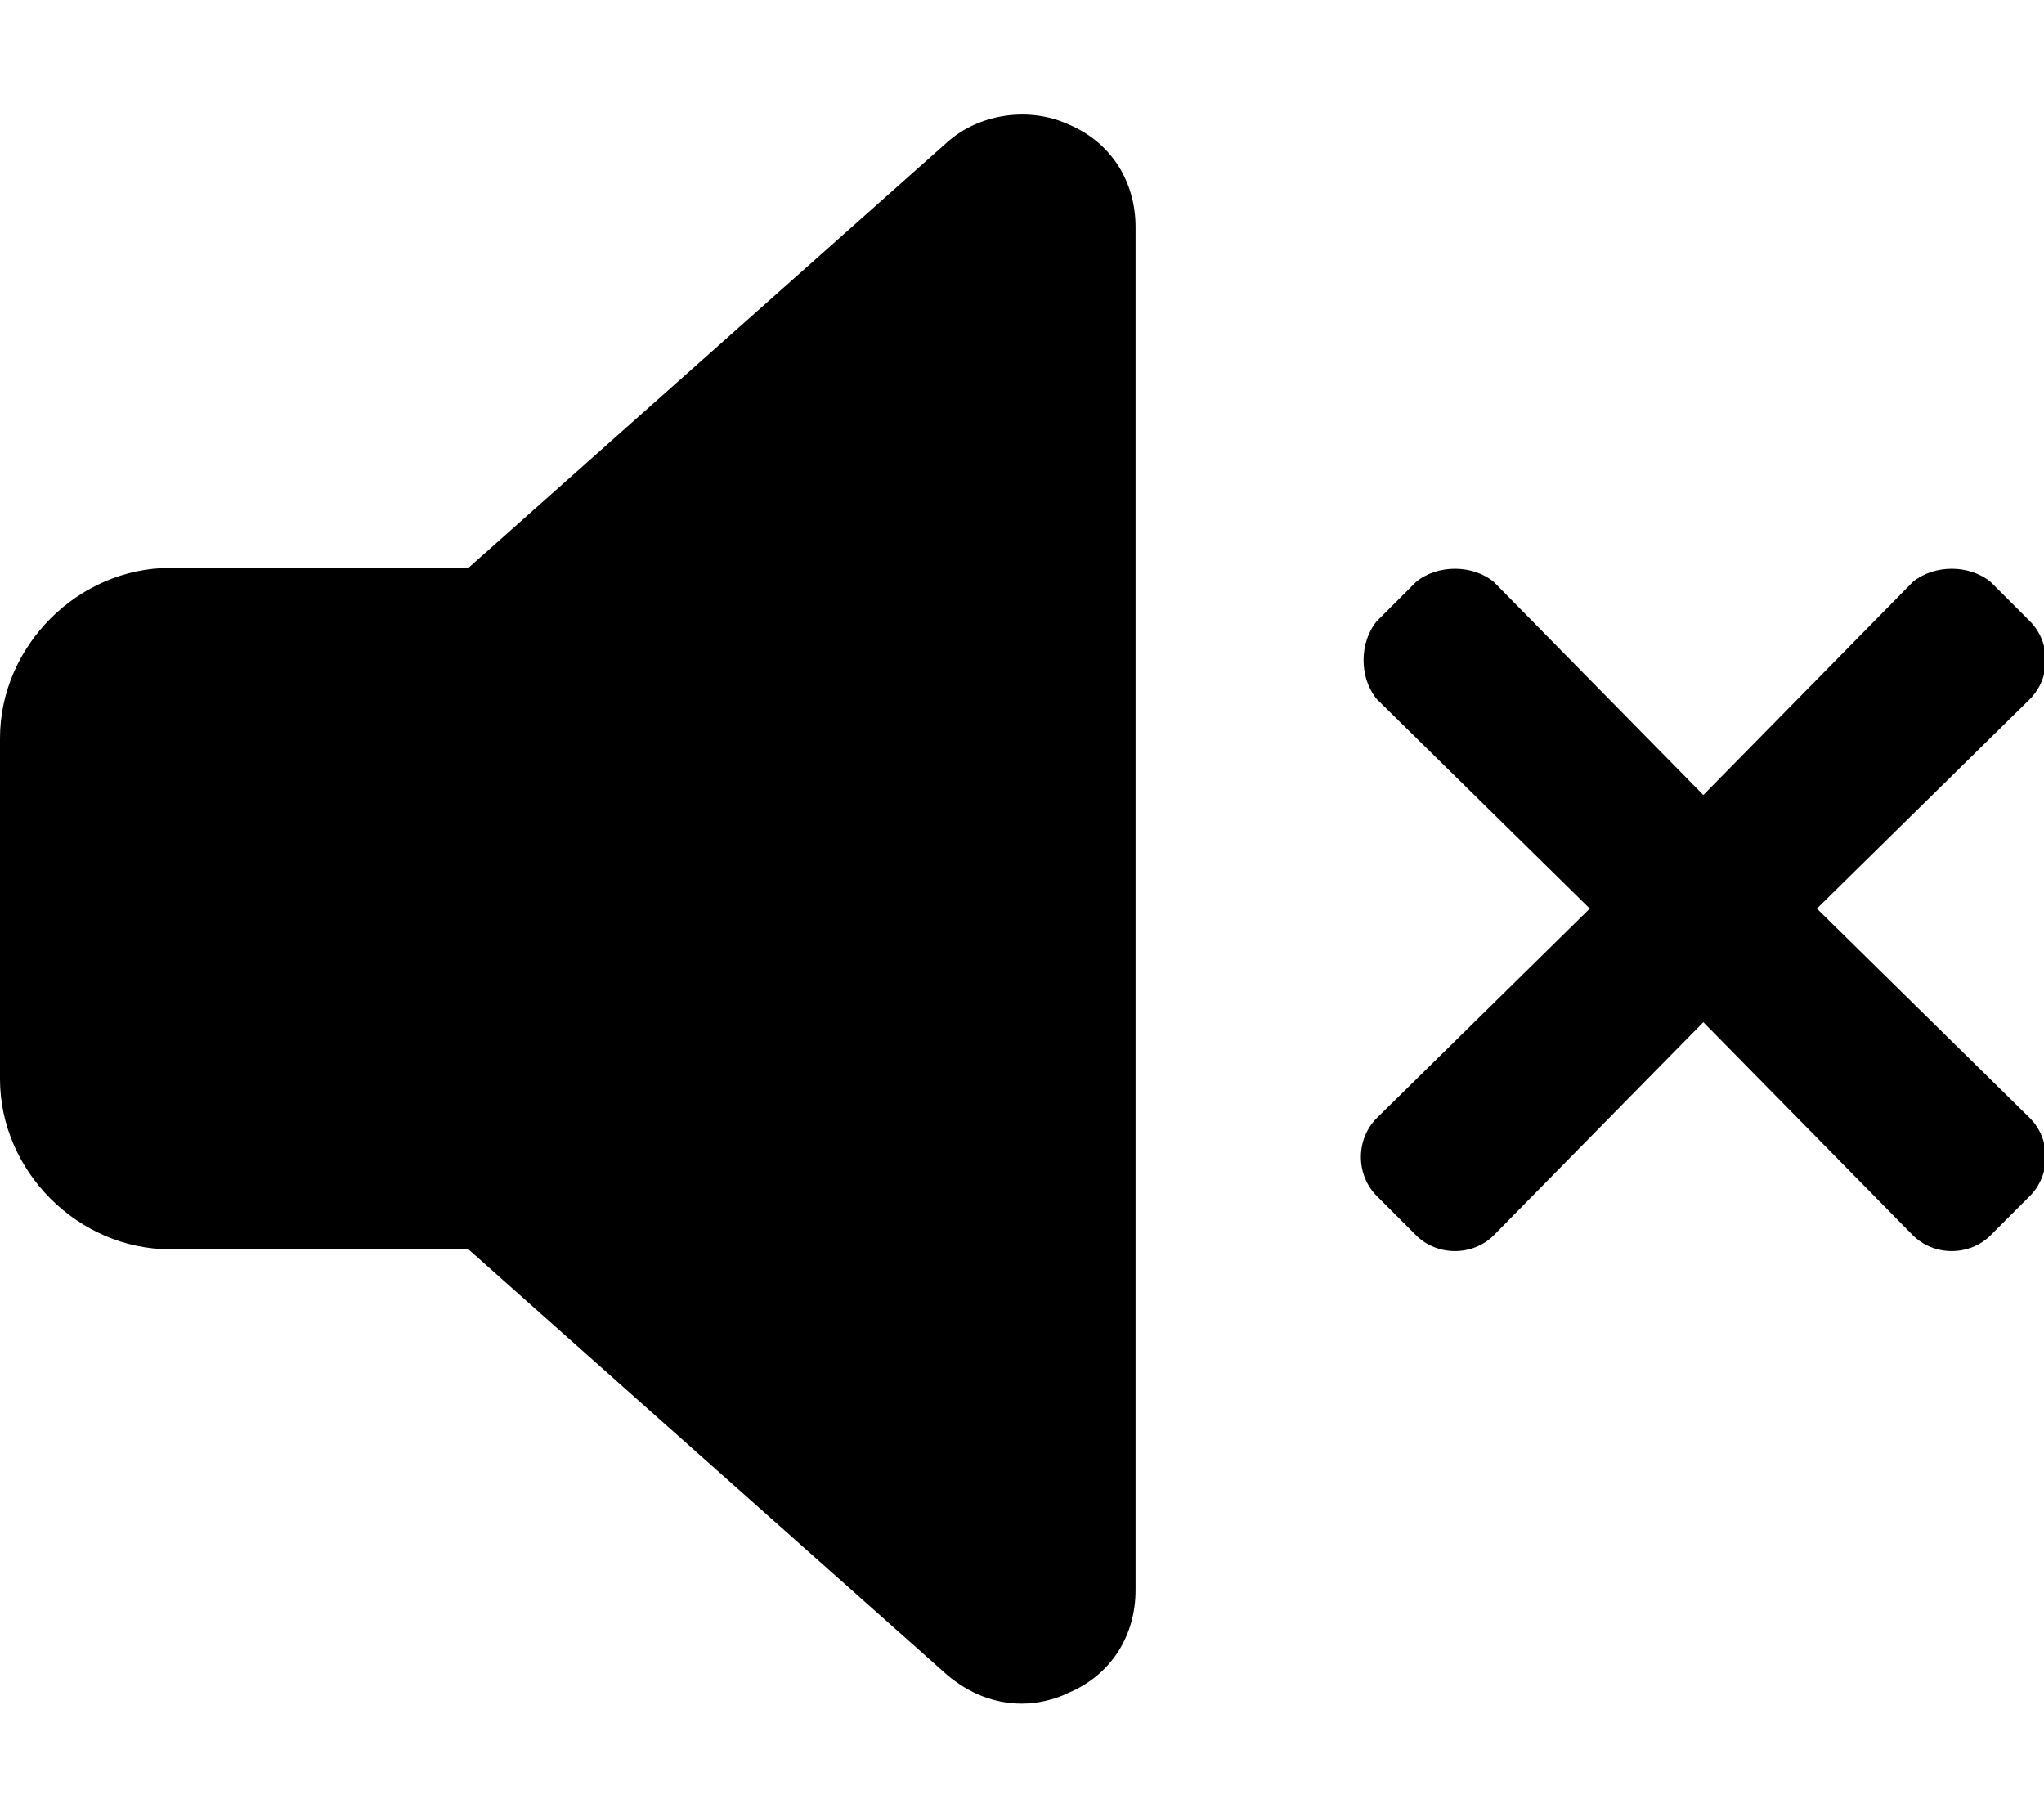 <svg xmlns="http://www.w3.org/2000/svg" viewBox="0 0 576 512"><!-- Font Awesome Pro 6.0.0-alpha1 by @fontawesome - https://fontawesome.com License - https://fontawesome.com/license (Commercial License) --><path d="M301 35C290 30 276 32 267 40L132 160H48C22 160 0 182 0 208V304C0 330 22 352 48 352H132L267 472C273 477 280 480 288 480C292 480 297 479 301 477C313 472 320 461 320 448V64C320 51 313 40 301 35ZM512 256L572 197C578 191 578 181 572 175L561 164C555 159 545 159 539 164L480 224L421 164C415 159 405 159 399 164L388 175C383 181 383 191 388 197L448 256L388 315C382 321 382 331 388 337L399 348C405 354 415 354 421 348L480 288L539 348C545 354 555 354 561 348L572 337C578 331 578 321 572 315L512 256Z"/></svg>